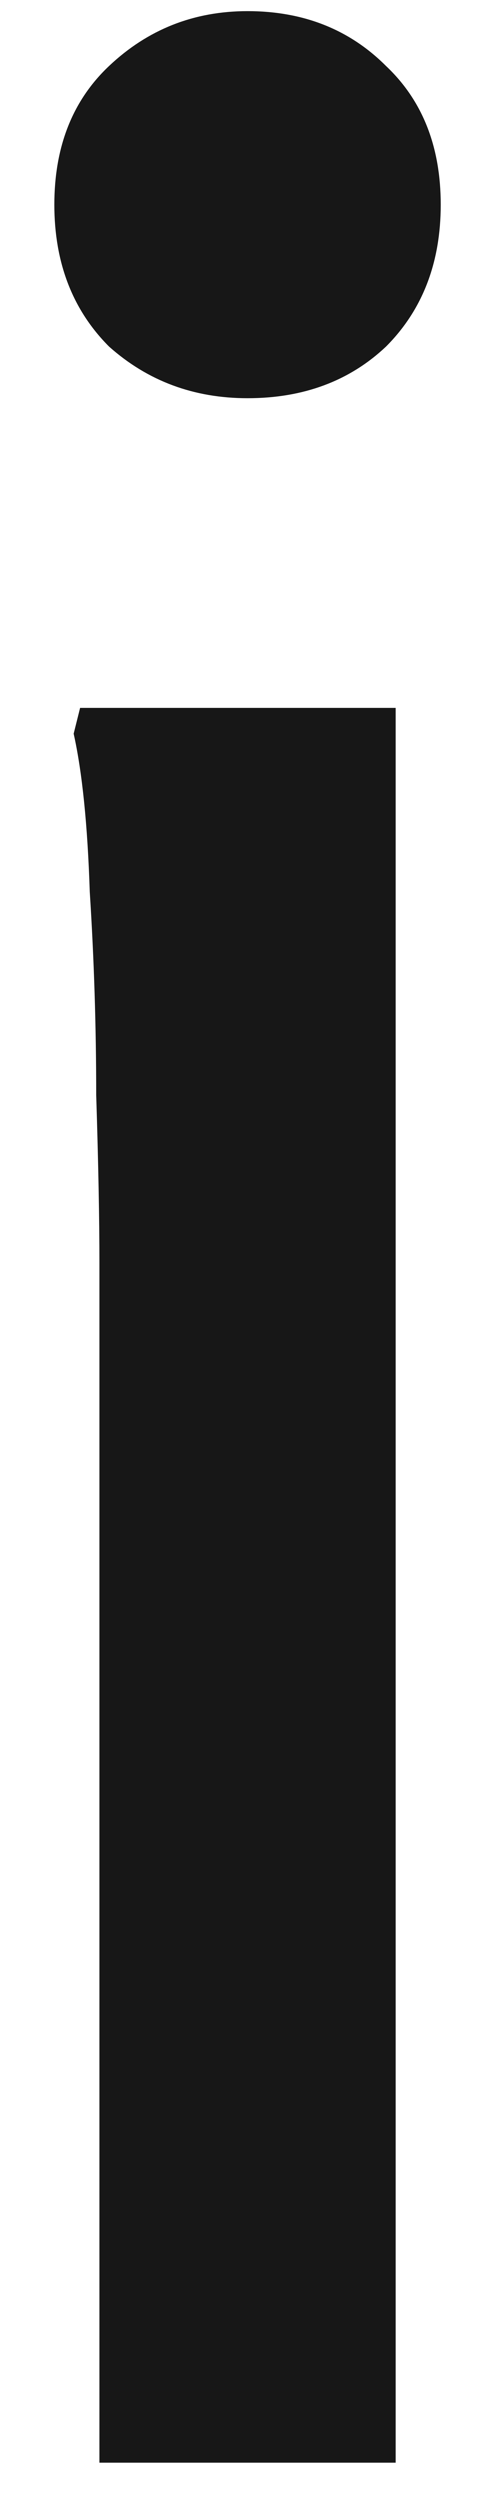 <svg width="6" height="31" viewBox="0 0 6 31" fill="none" xmlns="http://www.w3.org/2000/svg">
<path d="M3.075 4.938C2.408 4.938 1.835 4.725 1.355 4.298C0.902 3.845 0.675 3.258 0.675 2.538C0.675 1.818 0.902 1.245 1.355 0.818C1.835 0.365 2.408 0.138 3.075 0.138C3.768 0.138 4.342 0.365 4.795 0.818C5.248 1.245 5.475 1.818 5.475 2.538C5.475 3.258 5.248 3.845 4.795 4.298C4.342 4.725 3.768 4.938 3.075 4.938ZM1.235 30.538V15.658C1.235 15.125 1.222 14.432 1.195 13.578C1.195 12.725 1.168 11.885 1.115 11.058C1.088 10.232 1.022 9.578 0.915 9.098L0.995 8.778H4.915V30.538H1.235Z" fill="#171717"/>
</svg>
